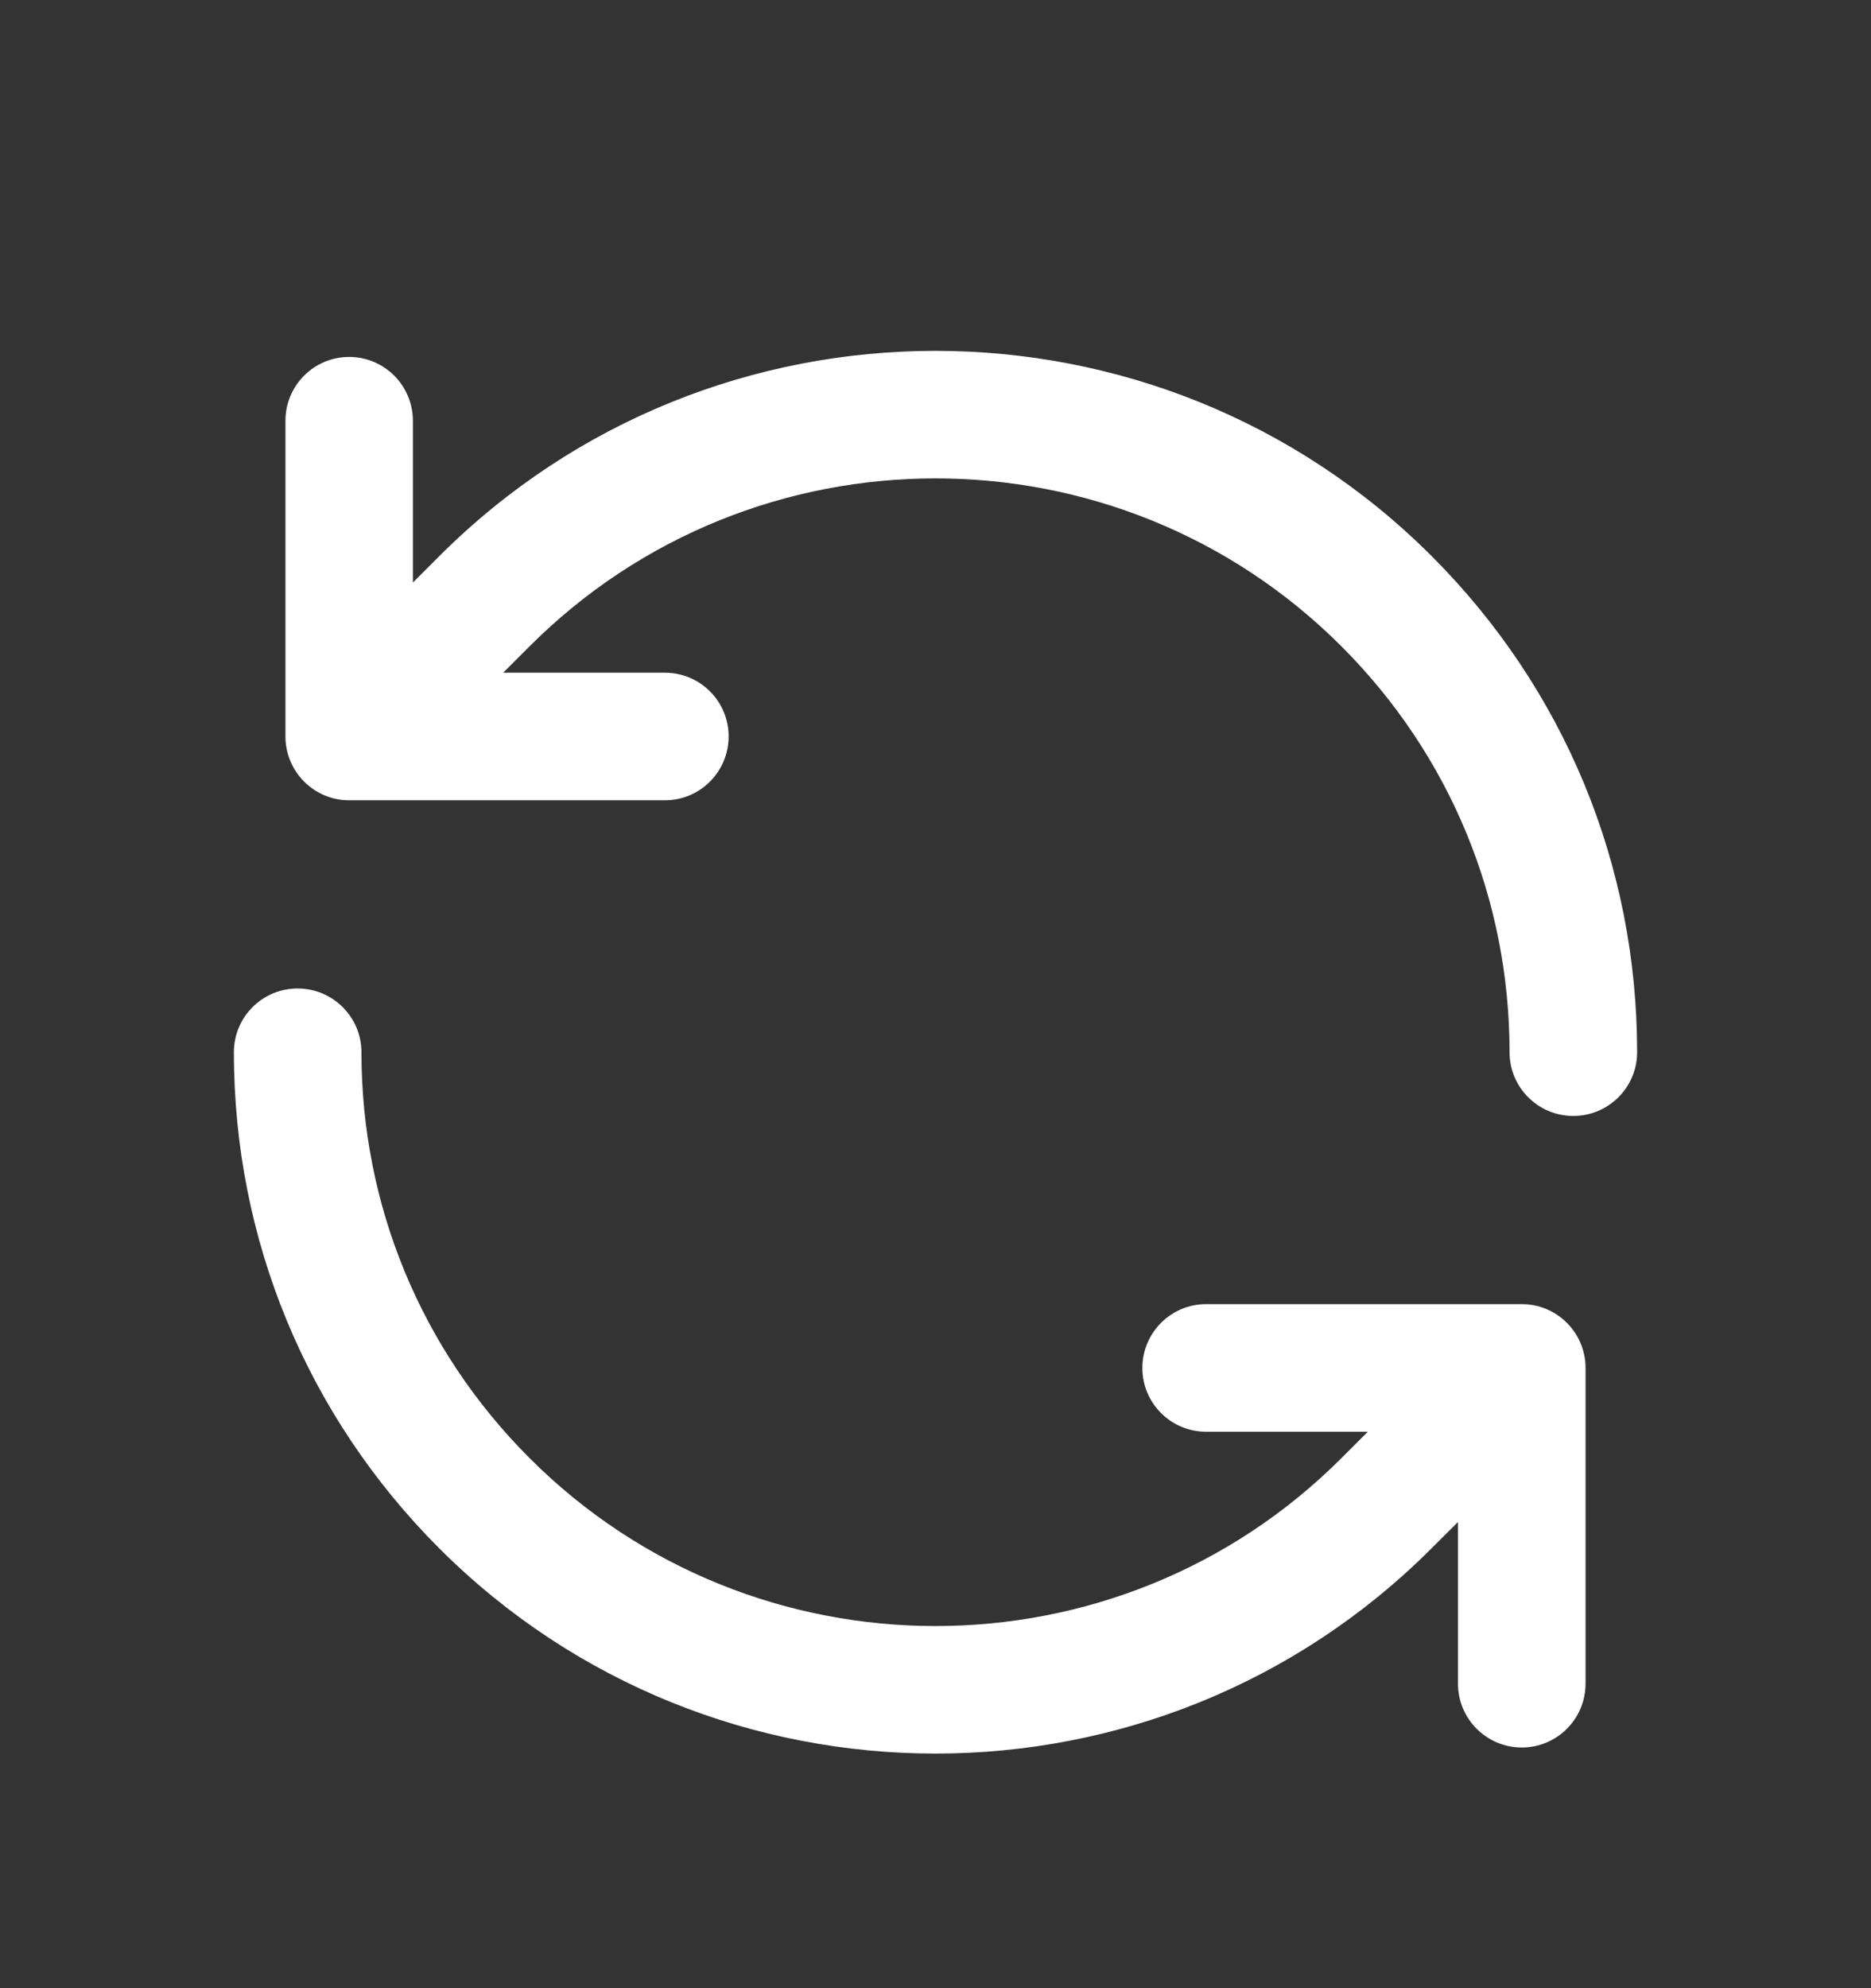 <svg width="16" height="17" viewBox="0 0 16 17" fill="none" xmlns="http://www.w3.org/2000/svg">
<rect x="0" y="0" width="16" height="17" fill="#333333" stroke="none"/>
<path d="M14 8.997C14 9.298 13.755 9.542 13.454 9.542C13.153 9.542 12.909 9.298 12.909 8.997C12.909 7.686 12.398 6.453 11.471 5.526C9.557 3.612 6.443 3.612 4.529 5.526L4.303 5.752H5.686C5.987 5.752 6.231 5.996 6.231 6.297C6.231 6.598 5.987 6.843 5.686 6.843H2.986C2.685 6.843 2.441 6.598 2.441 6.297V3.598C2.441 3.296 2.685 3.052 2.986 3.052C3.287 3.052 3.531 3.297 3.531 3.598V4.981L3.757 4.755C6.097 2.415 9.903 2.415 12.243 4.755C13.376 5.888 14 7.394 14 8.997L14 8.997ZM13.014 11.151H10.314C10.013 11.151 9.769 11.396 9.769 11.697C9.769 11.998 10.013 12.242 10.314 12.242H11.697L11.471 12.468C9.557 14.382 6.443 14.382 4.529 12.468C3.602 11.541 3.091 10.308 3.091 8.997C3.091 8.696 2.846 8.452 2.545 8.452C2.244 8.452 2 8.696 2 8.997C2 10.6 2.624 12.106 3.757 13.24C4.927 14.409 6.463 14.994 8 14.994C9.536 14.994 11.073 14.409 12.242 13.239L12.468 13.014V14.396C12.468 14.698 12.713 14.942 13.014 14.942C13.315 14.942 13.559 14.697 13.559 14.396V11.697C13.559 11.396 13.315 11.151 13.014 11.151L13.014 11.151Z" fill="white"/>
</svg>
